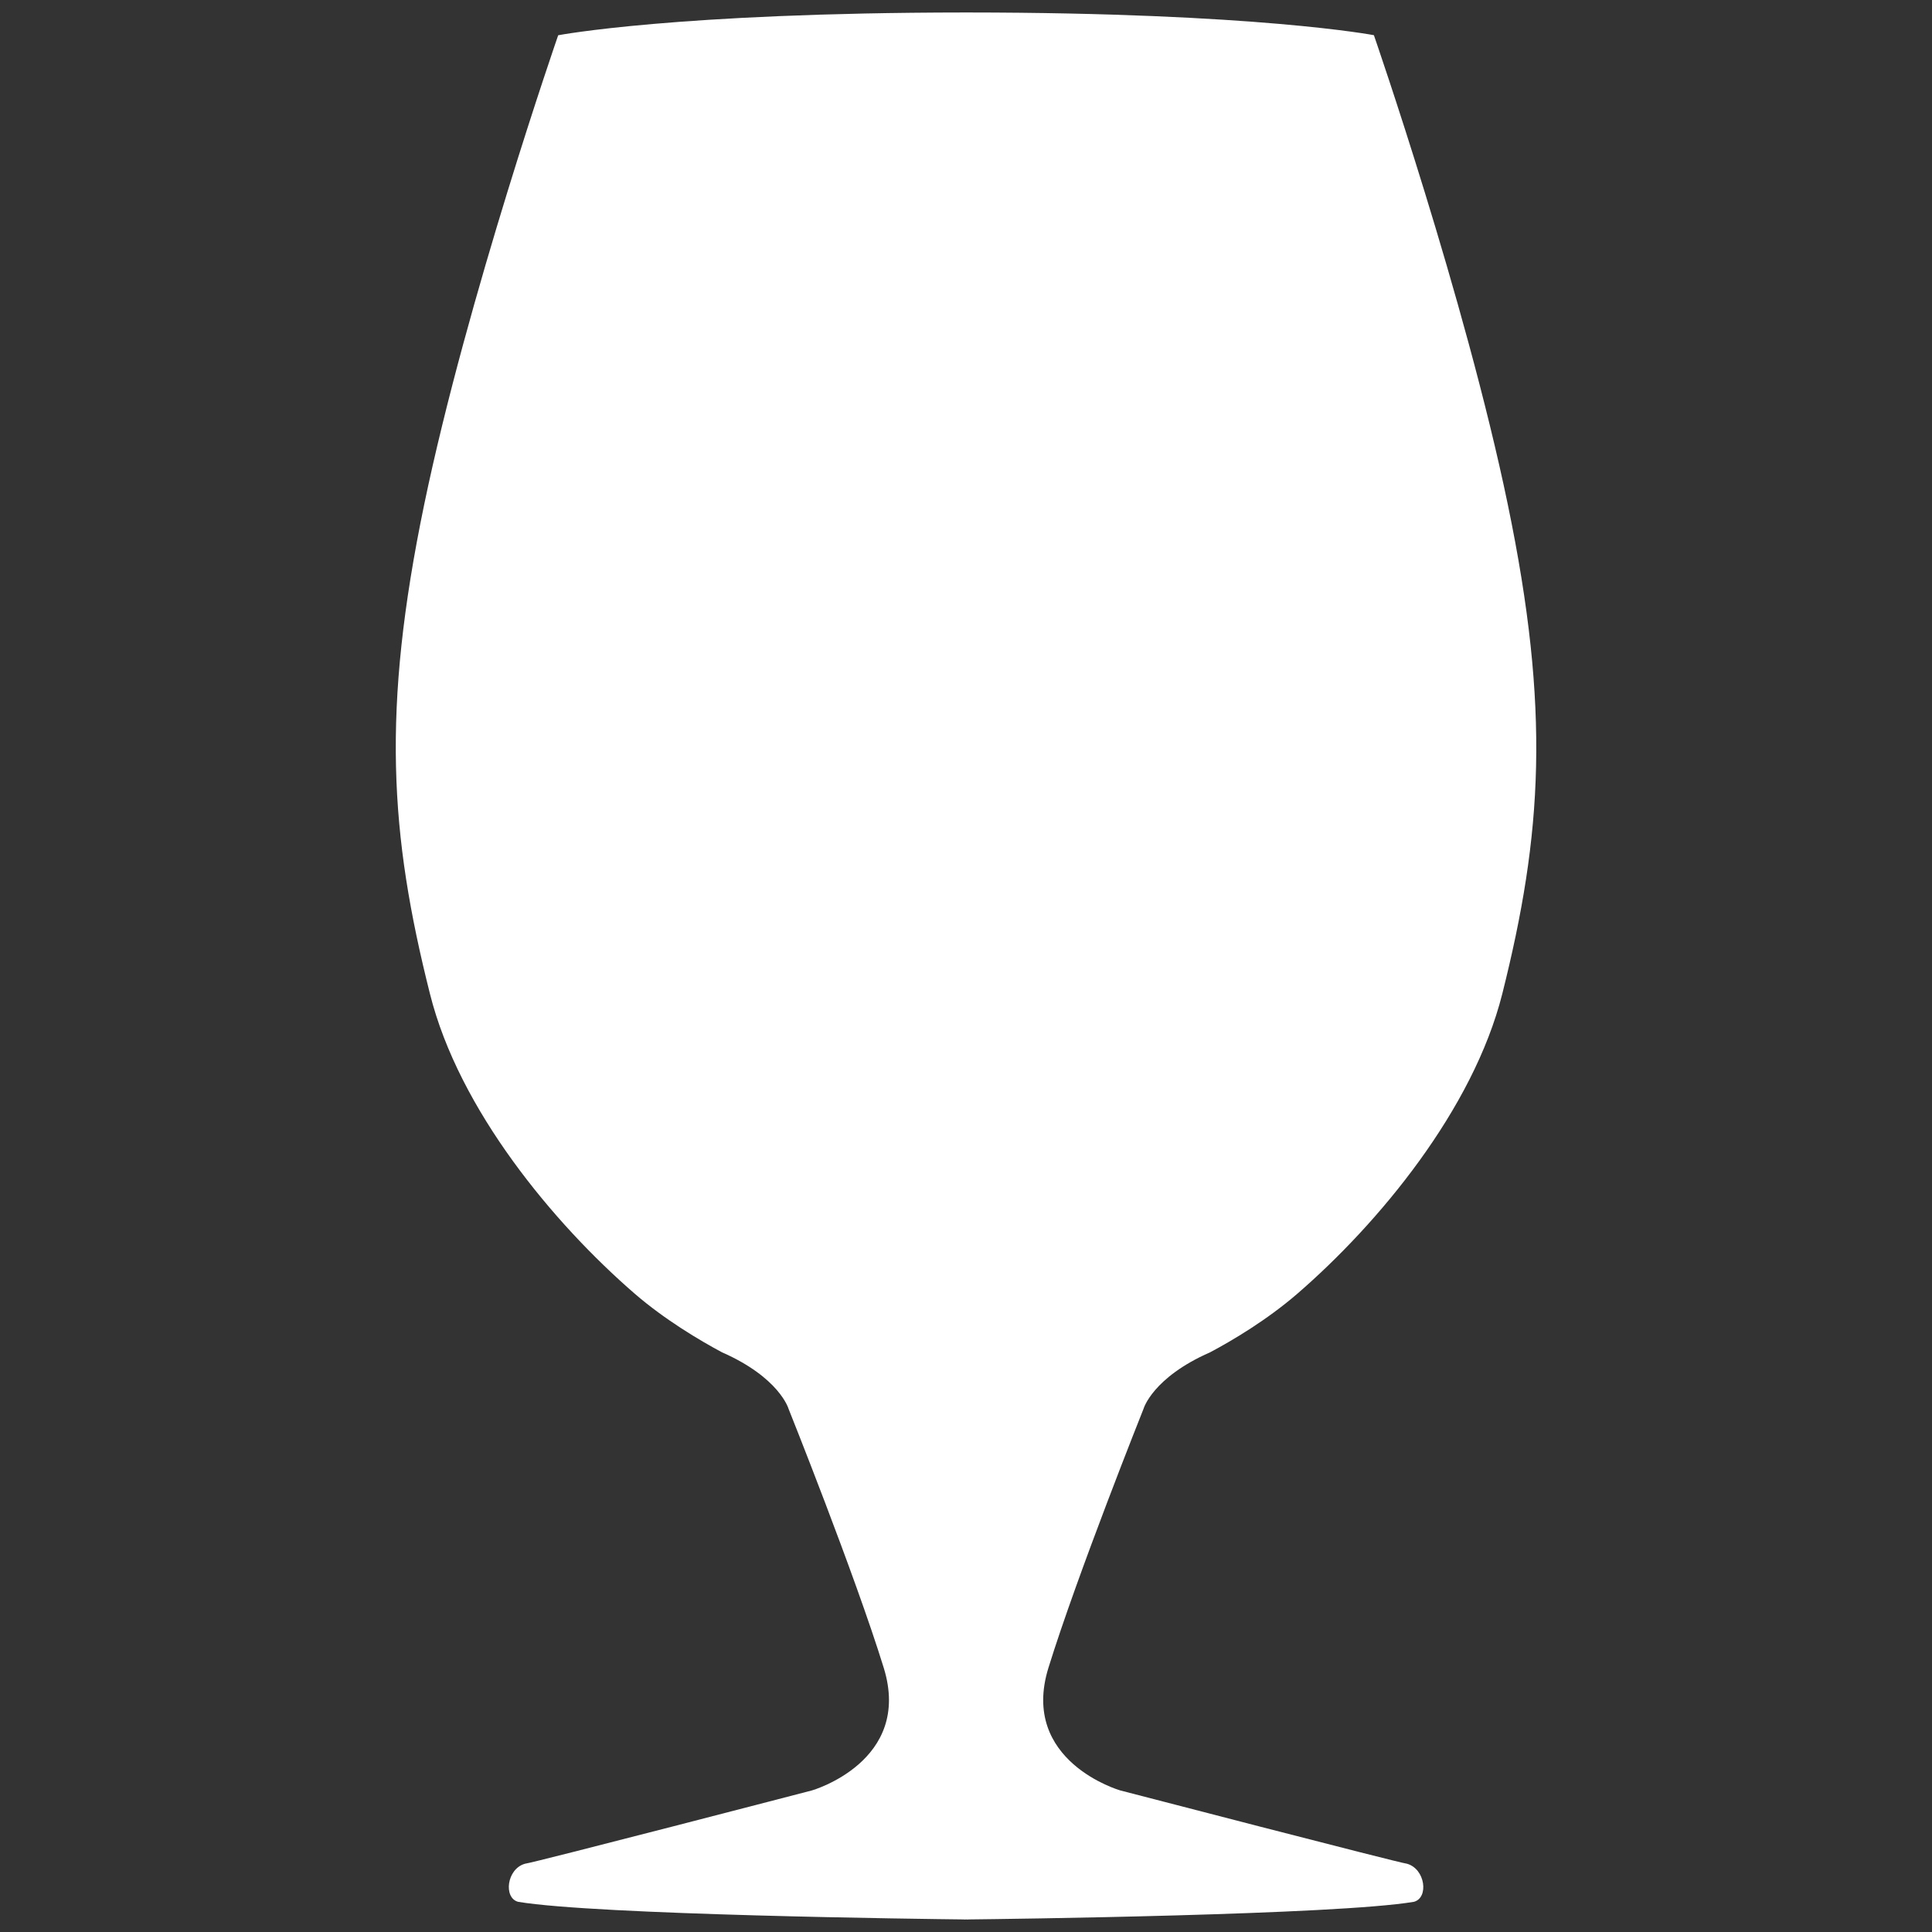 <?xml version="1.0" encoding="utf-8"?>
<!-- Generator: Adobe Illustrator 16.0.3, SVG Export Plug-In . SVG Version: 6.00 Build 0)  -->
<!DOCTYPE svg PUBLIC "-//W3C//DTD SVG 1.1//EN" "http://www.w3.org/Graphics/SVG/1.1/DTD/svg11.dtd">
<svg version="1.1" id="Vrstva_1" xmlns="http://www.w3.org/2000/svg" xmlns:xlink="http://www.w3.org/1999/xlink" x="0px" y="0px"
	 width="24px" height="24px" viewBox="0 0 24 24" enable-background="new 0 0 24 24" xml:space="preserve">
<rect x="0" y="0" width="24" height="24" fill="#333333" stroke="none"/>
<path fill="#FFFFFF" d="M14.206,17.499c0,0,0.111-0.386,0.826-0.7c0.276-0.146,0.708-0.403,1.084-0.728
	c1.006-0.87,2.183-2.285,2.546-3.726c0.497-1.98,0.599-3.519,0.068-6.08c-0.53-2.56-1.663-5.828-1.663-5.828
	s-1.462-0.28-5.044-0.282v0c-0.008,0-0.015,0-0.023,0c-0.008,0-0.015,0-0.022,0v0C8.395,0.158,6.934,0.438,6.934,0.438
	S5.801,3.705,5.27,6.265c-0.531,2.561-0.428,4.1,0.071,6.08c0.36,1.441,1.539,2.856,2.544,3.726
	c0.375,0.324,0.809,0.581,1.084,0.728c0.714,0.314,0.826,0.7,0.826,0.7s0.824,2.057,1.183,3.219c0.36,1.163-0.891,1.523-0.891,1.523
	s-3.444,0.896-3.565,0.911c-0.228,0.063-0.27,0.424-0.086,0.473c0.97,0.163,5.067,0.214,5.543,0.219v0.002
	c0,0,0.008-0.002,0.022-0.002c0.015,0,0.023,0.002,0.023,0.002v-0.002c0.475-0.005,4.572-0.056,5.54-0.219
	c0.187-0.049,0.143-0.409-0.086-0.473c-0.117-0.015-3.563-0.911-3.563-0.911s-1.251-0.36-0.891-1.523
	C13.384,19.556,14.206,17.499,14.206,17.499"/>
</svg>
